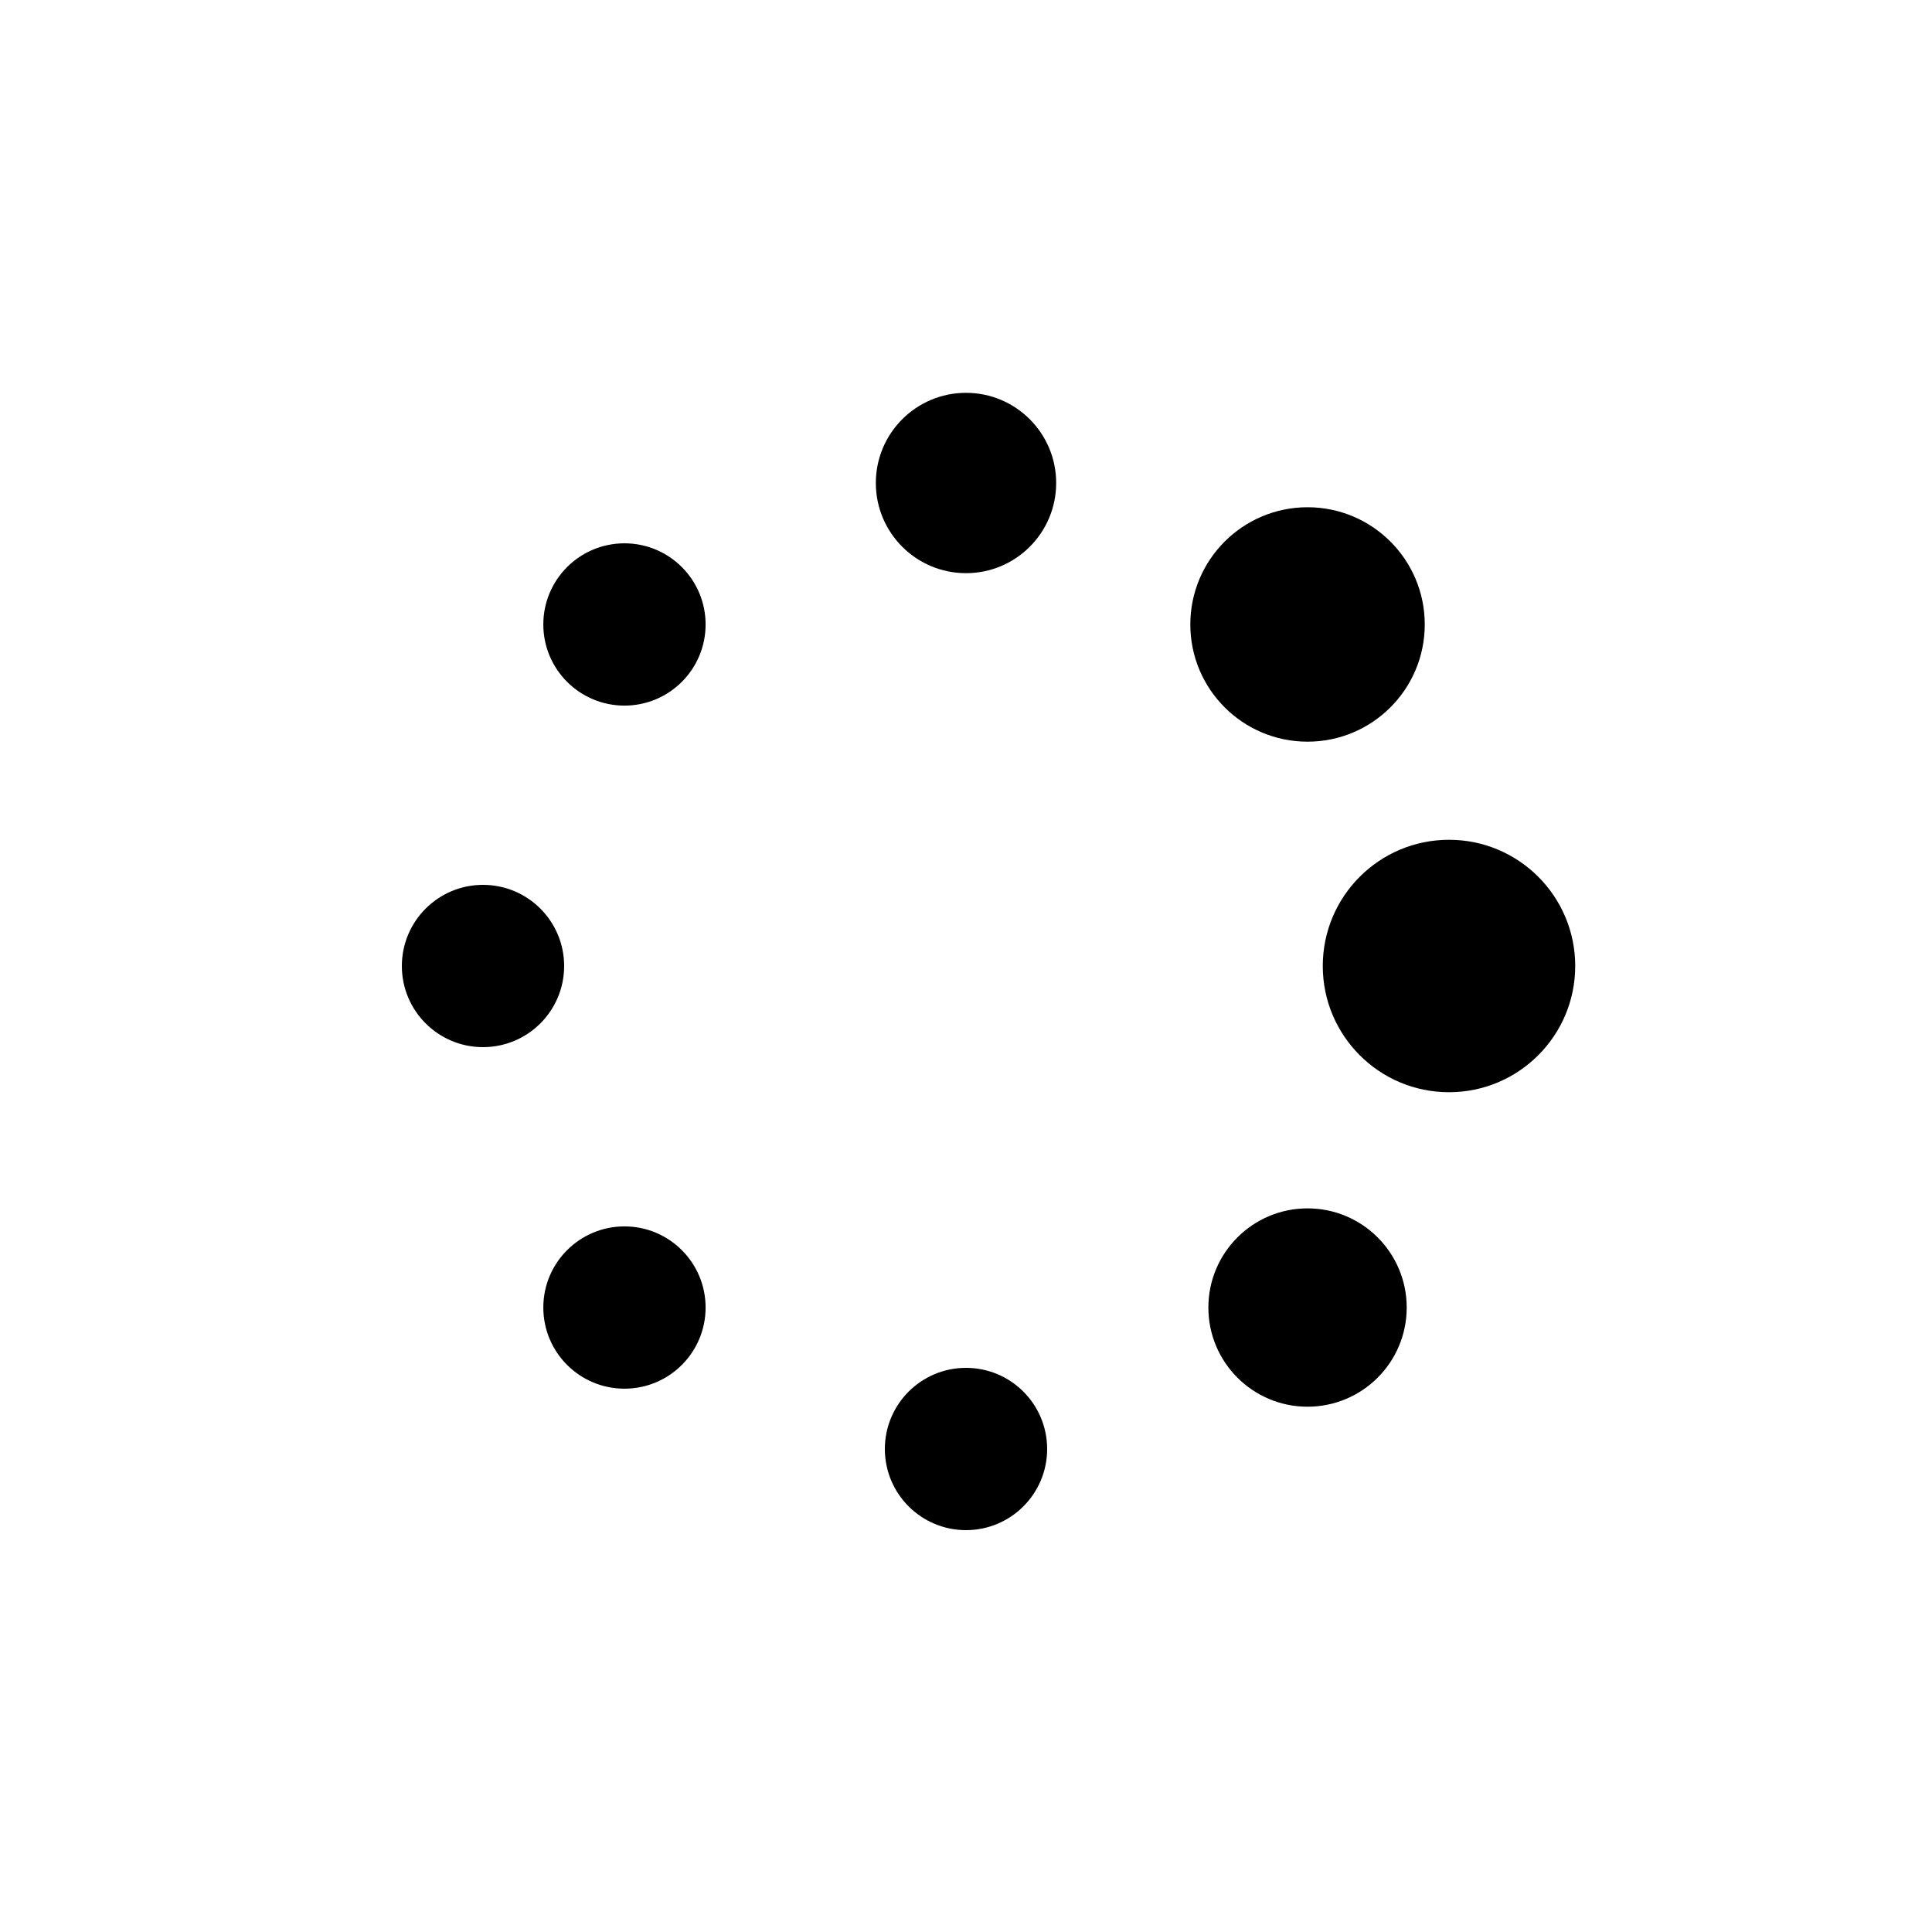 <svg version="1.1" id="L4" xmlns="http://www.w3.org/2000/svg"
     class="lds-default" width="100%" height="100%"
     xmlns:xlink="http://www.w3.org/1999/xlink" viewBox="0 0 100 100" preserveAspectRatio="xMidYMid">
    <circle cx="75" cy="50" fill="undefined" fill-opacity="0.5" r="6.533">
        <animate attributeName="r" values="4.2;4.2;5.4;4.2;4.2" times="0;0.1;0.2;0.3;1" dur="1s" repeatCount="indefinite"
                 begin="-0.875s"></animate>
        <animate attributeName="fill" values="#000000;#000000;#999999;#000000;#000000" repeatCount="indefinite"
                 times="0;0.1;0.2;0.3;1" dur="1s" begin="-0.875s"></animate>
    </circle>
    <circle cx="67.678" cy="67.678" fill="undefined" fill-opacity="0.5" r="5.133">
        <animate attributeName="r" values="4.2;4.2;5.4;4.2;4.2" times="0;0.1;0.2;0.3;1" dur="1s" repeatCount="indefinite"
                 begin="-0.75s"></animate>
        <animate attributeName="fill" values="#000000;#000000;#999999;#000000;#000000" repeatCount="indefinite"
                 times="0;0.1;0.2;0.3;1" dur="1s" begin="-0.75s"></animate>
    </circle>
    <circle cx="50" cy="75" fill="undefined" fill-opacity="0.5" r="4.2">
        <animate attributeName="r" values="4.2;4.2;5.4;4.2;4.2" times="0;0.1;0.2;0.3;1" dur="1s" repeatCount="indefinite"
                 begin="-0.625s"></animate>
        <animate attributeName="fill" values="#000000;#000000;#999999;#000000;#000000" repeatCount="indefinite"
                 times="0;0.1;0.2;0.3;1" dur="1s" begin="-0.625s"></animate>
    </circle>
    <circle cx="32.322" cy="67.678" fill="undefined" fill-opacity="0.5" r="4.2">
        <animate attributeName="r" values="4.2;4.2;5.4;4.2;4.2" times="0;0.1;0.2;0.3;1" dur="1s" repeatCount="indefinite"
                 begin="-0.5s"></animate>
        <animate attributeName="fill" values="#000000;#000000;#999999;#000000;#000000" repeatCount="indefinite"
                 times="0;0.1;0.2;0.3;1" dur="1s" begin="-0.5s"></animate>
    </circle>
    <circle cx="25" cy="50" fill="undefined" fill-opacity="0.5" r="4.2">
        <animate attributeName="r" values="4.2;4.2;5.4;4.2;4.2" times="0;0.1;0.2;0.3;1" dur="1s" repeatCount="indefinite"
                 begin="-0.375s"></animate>
        <animate attributeName="fill" values="#000000;#000000;#999999;#000000;#000000" repeatCount="indefinite"
                 times="0;0.1;0.2;0.3;1" dur="1s" begin="-0.375s"></animate>
    </circle>
    <circle cx="32.322" cy="32.322" fill="undefined" fill-opacity="0.5" r="4.2">
        <animate attributeName="r" values="4.2;4.2;5.4;4.2;4.2" times="0;0.1;0.2;0.3;1" dur="1s" repeatCount="indefinite"
                 begin="-0.25s"></animate>
        <animate attributeName="fill" values="#000000;#000000;#999999;#000000;#000000" repeatCount="indefinite"
                 times="0;0.1;0.2;0.3;1" dur="1s" begin="-0.25s"></animate>
    </circle>
    <circle cx="50" cy="25" fill="undefined" fill-opacity="0.5" r="4.667">
        <animate attributeName="r" values="4.2;4.2;5.4;4.2;4.2" times="0;0.1;0.2;0.3;1" dur="1s" repeatCount="indefinite"
                 begin="-0.125s"></animate>
        <animate attributeName="fill" values="#000000;#000000;#999999;#000000;#000000" repeatCount="indefinite"
                 times="0;0.1;0.2;0.3;1" dur="1s" begin="-0.125s"></animate>
    </circle>
    <circle cx="67.678" cy="32.322" fill="undefined" fill-opacity="0.5" r="6.067">
        <animate attributeName="r" values="4.2;4.2;5.4;4.2;4.2" times="0;0.1;0.2;0.3;1" dur="1s" repeatCount="indefinite"
                 begin="0s"></animate>
        <animate attributeName="fill" values="#000000;#000000;#999999;#000000;#000000" repeatCount="indefinite"
                 times="0;0.1;0.2;0.3;1" dur="1s" begin="0s"></animate>
    </circle>
</svg>
